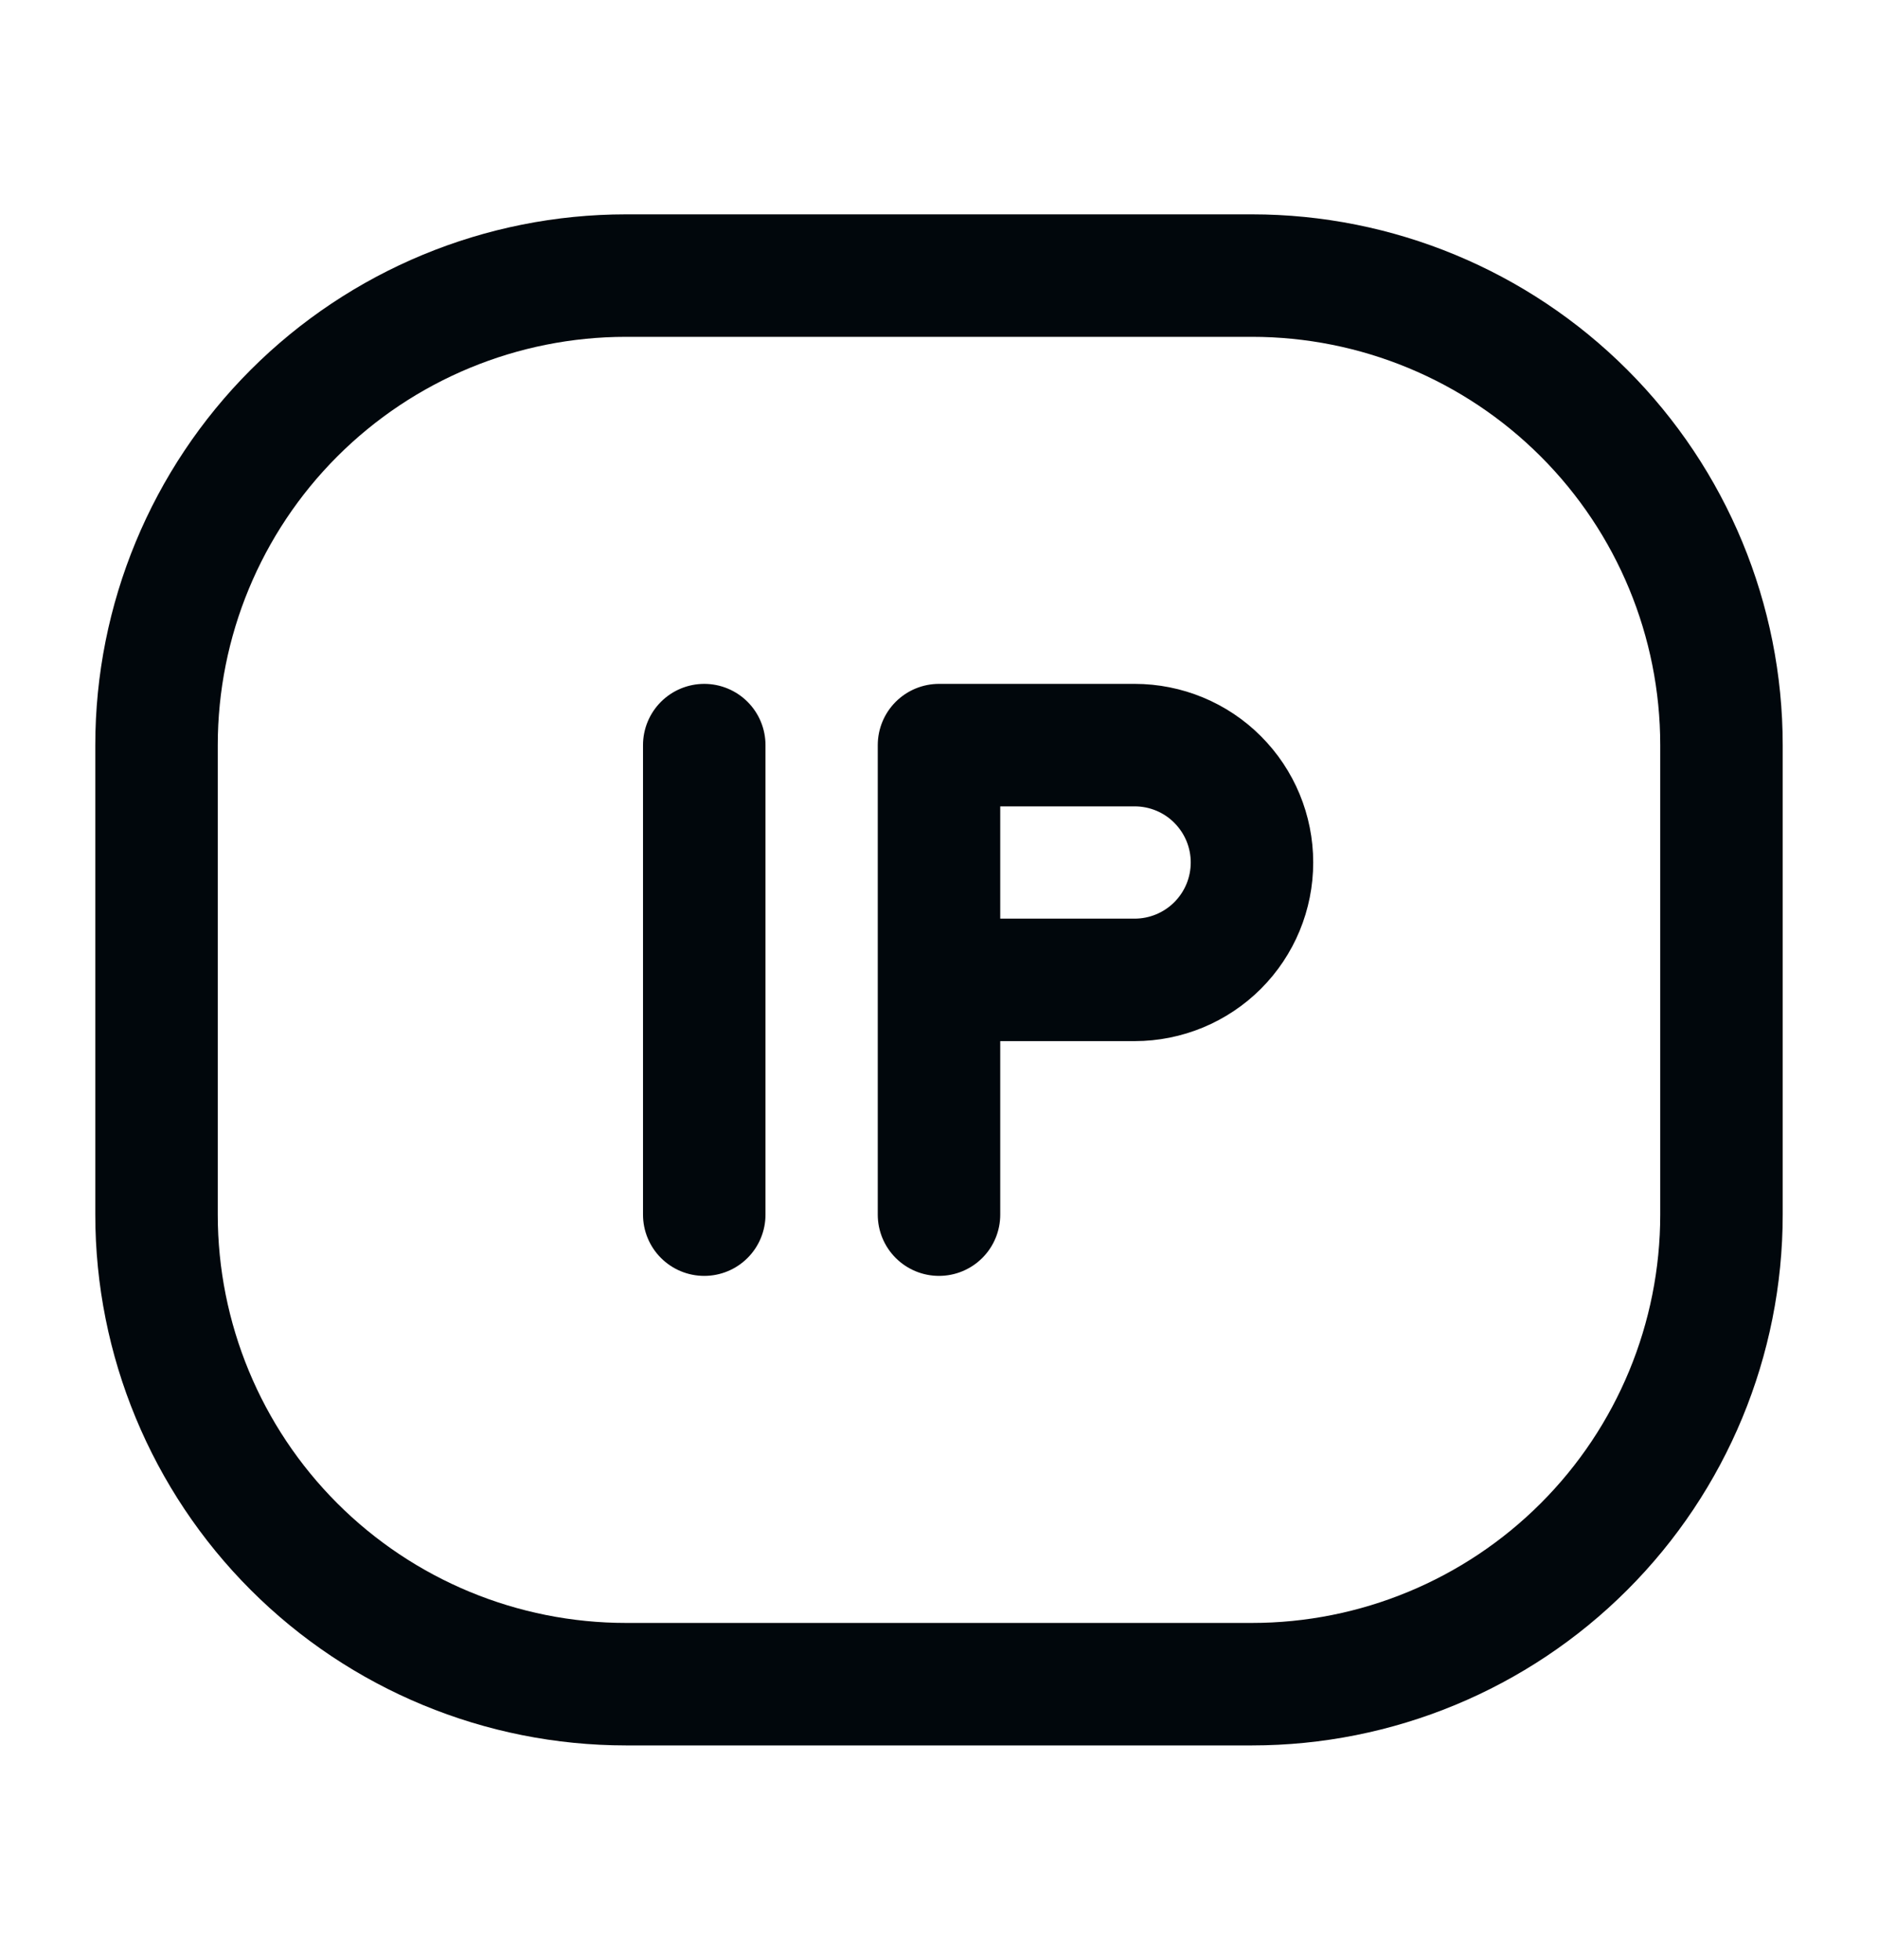 <svg width="23" height="24" viewBox="0 0 23 24" fill="none" xmlns="http://www.w3.org/2000/svg">
<path d="M1.917 14.875V9.125C1.917 7.6 2.523 6.137 3.601 5.059C4.679 3.981 6.142 3.375 7.667 3.375H15.333C16.858 3.375 18.321 3.981 19.399 5.059C20.478 6.137 21.083 7.6 21.083 9.125V14.875C21.083 16.4 20.478 17.863 19.399 18.941C18.321 20.019 16.858 20.625 15.333 20.625H7.667C6.142 20.625 4.679 20.019 3.601 18.941C2.523 17.863 1.917 16.4 1.917 14.875Z" stroke="#01070C" stroke-width="1.5"/>
<path d="M11.5 14.875V9.125H13.896C14.277 9.125 14.643 9.276 14.912 9.546C15.182 9.816 15.333 10.181 15.333 10.562C15.333 10.944 15.182 11.309 14.912 11.579C14.643 11.848 14.277 12 13.896 12H11.5M8.625 9.125V14.875" stroke="#01070C" stroke-width="1.5" stroke-linecap="round" stroke-linejoin="round"/>
</svg>

